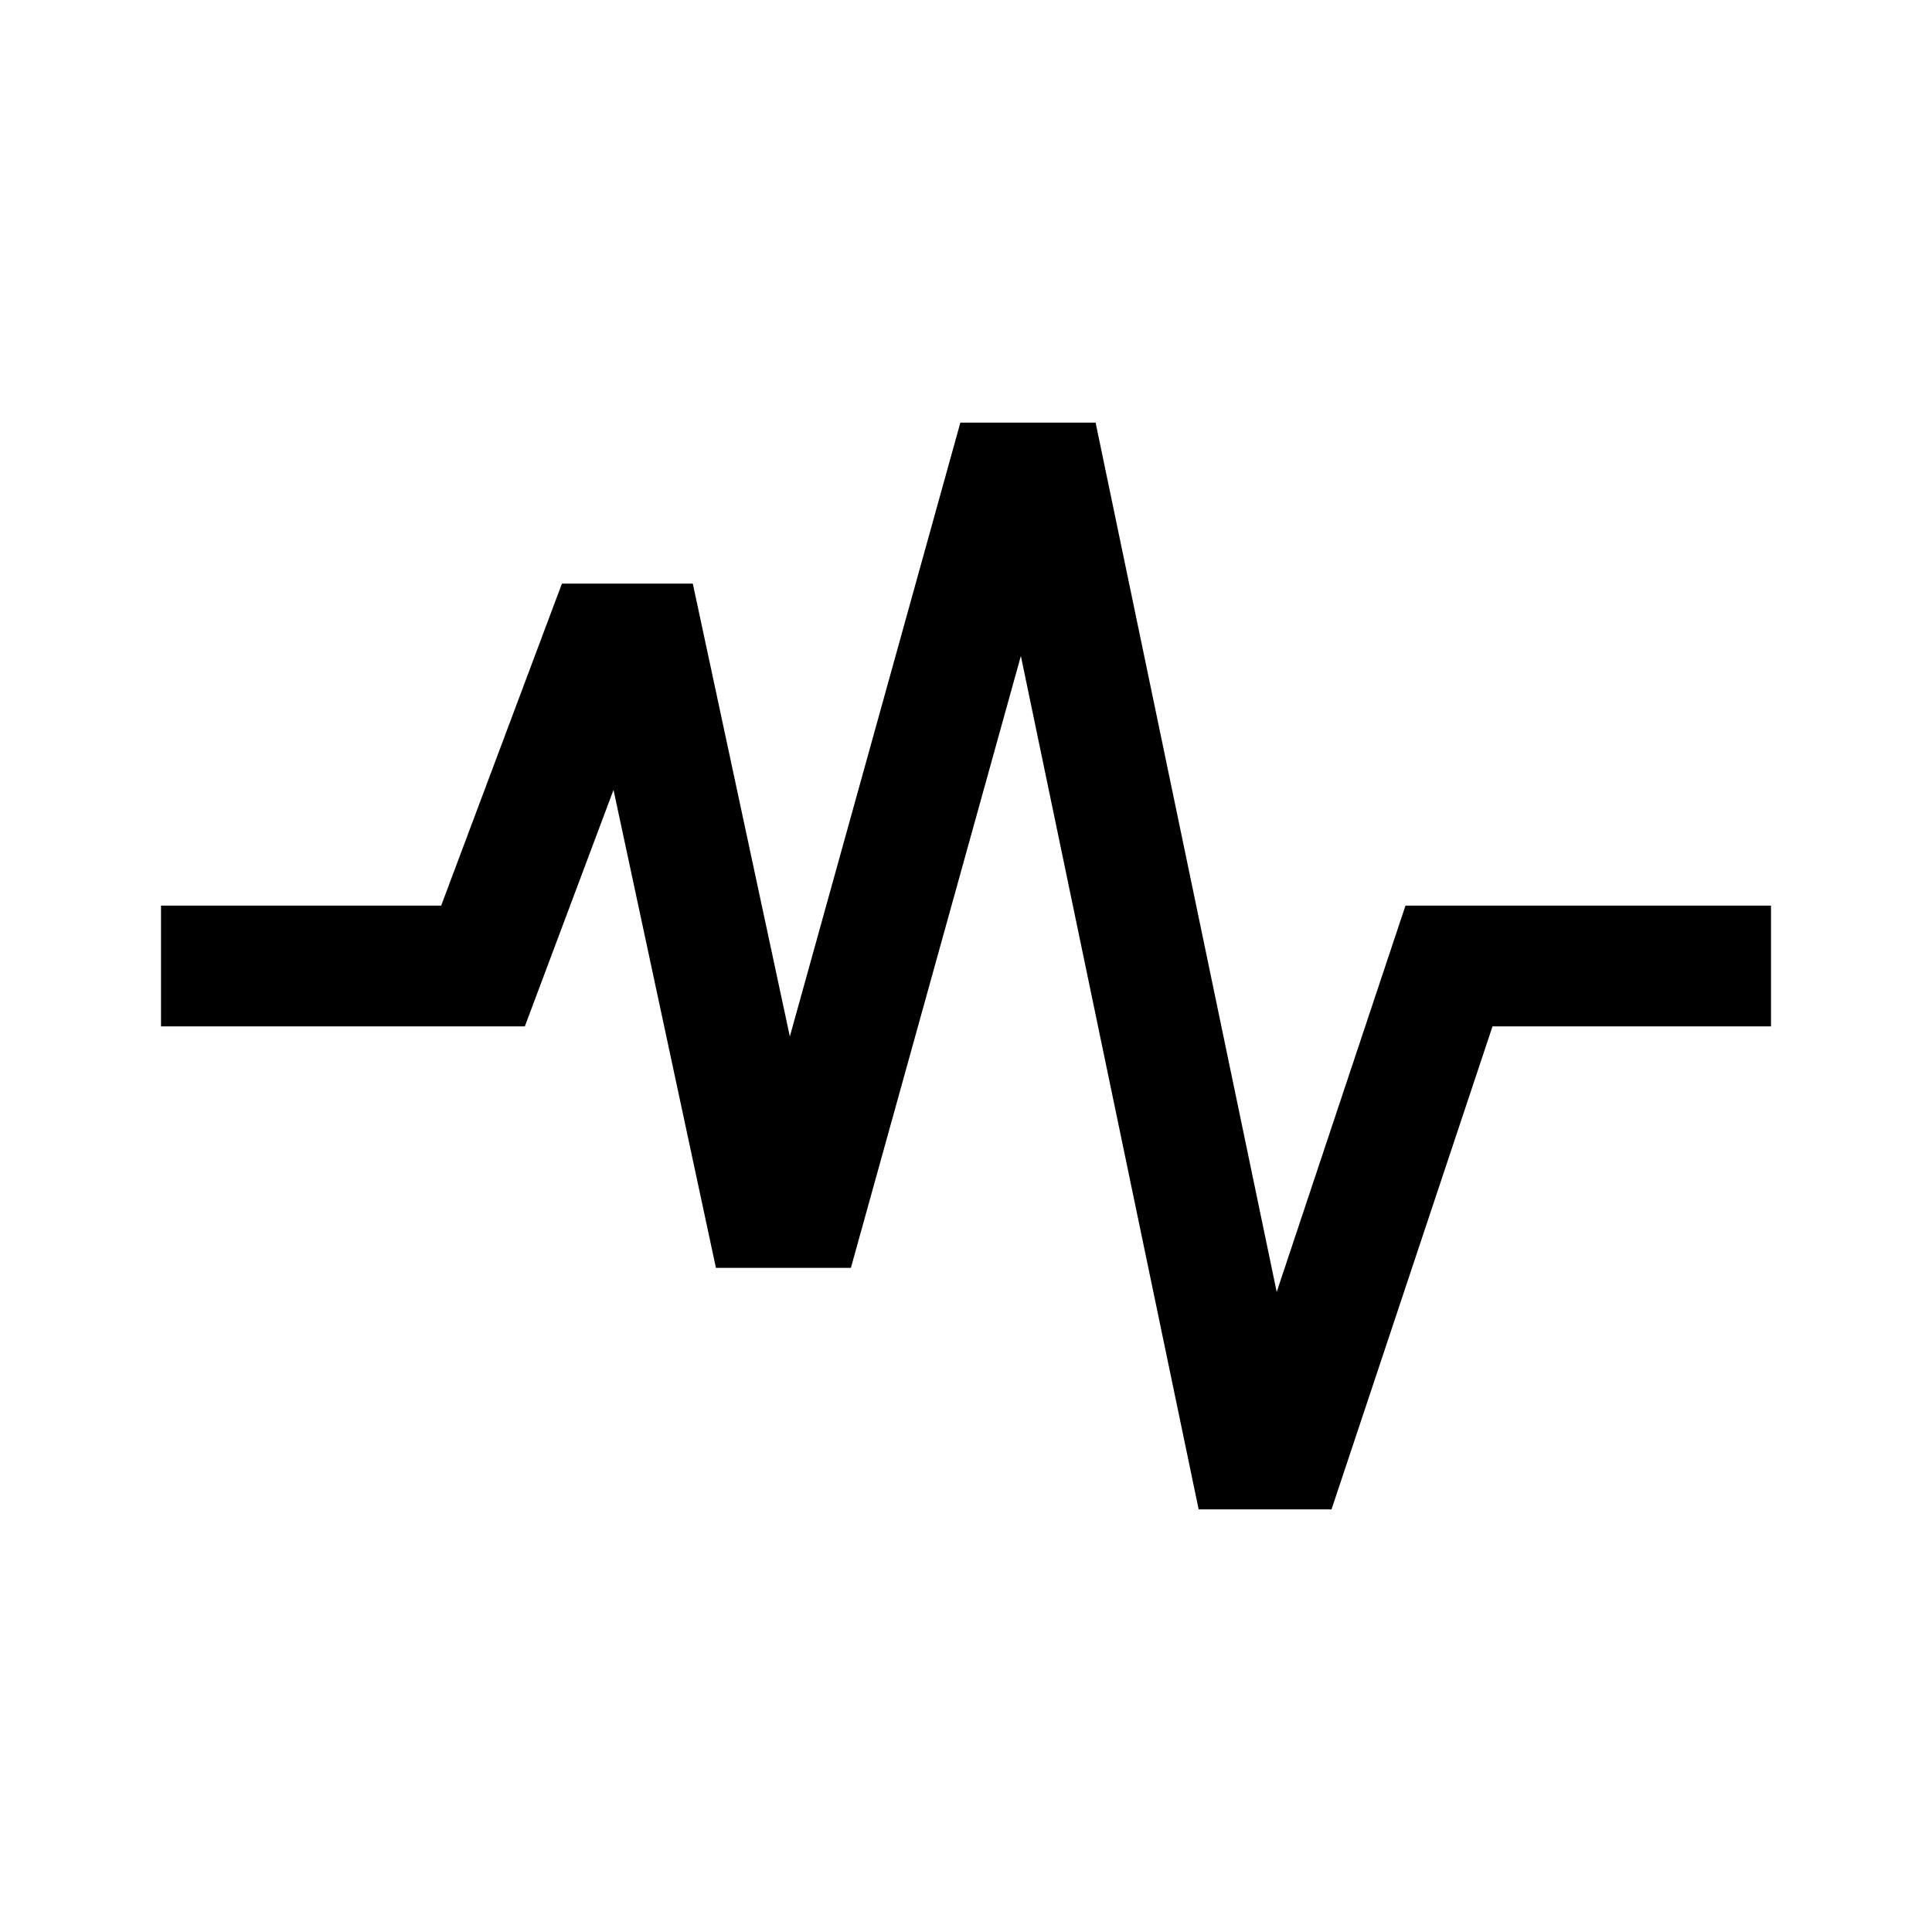 <svg width="24" height="24" viewBox="0 0 24 24" fill="none" xmlns="http://www.w3.org/2000/svg">
    <path d="M2 12H6L7.5 8H8L9.5 15H10L12.5 6H13L15.5 18H16L18 12H22" stroke="currentColor" stroke-width="1.5"/>
</svg>
